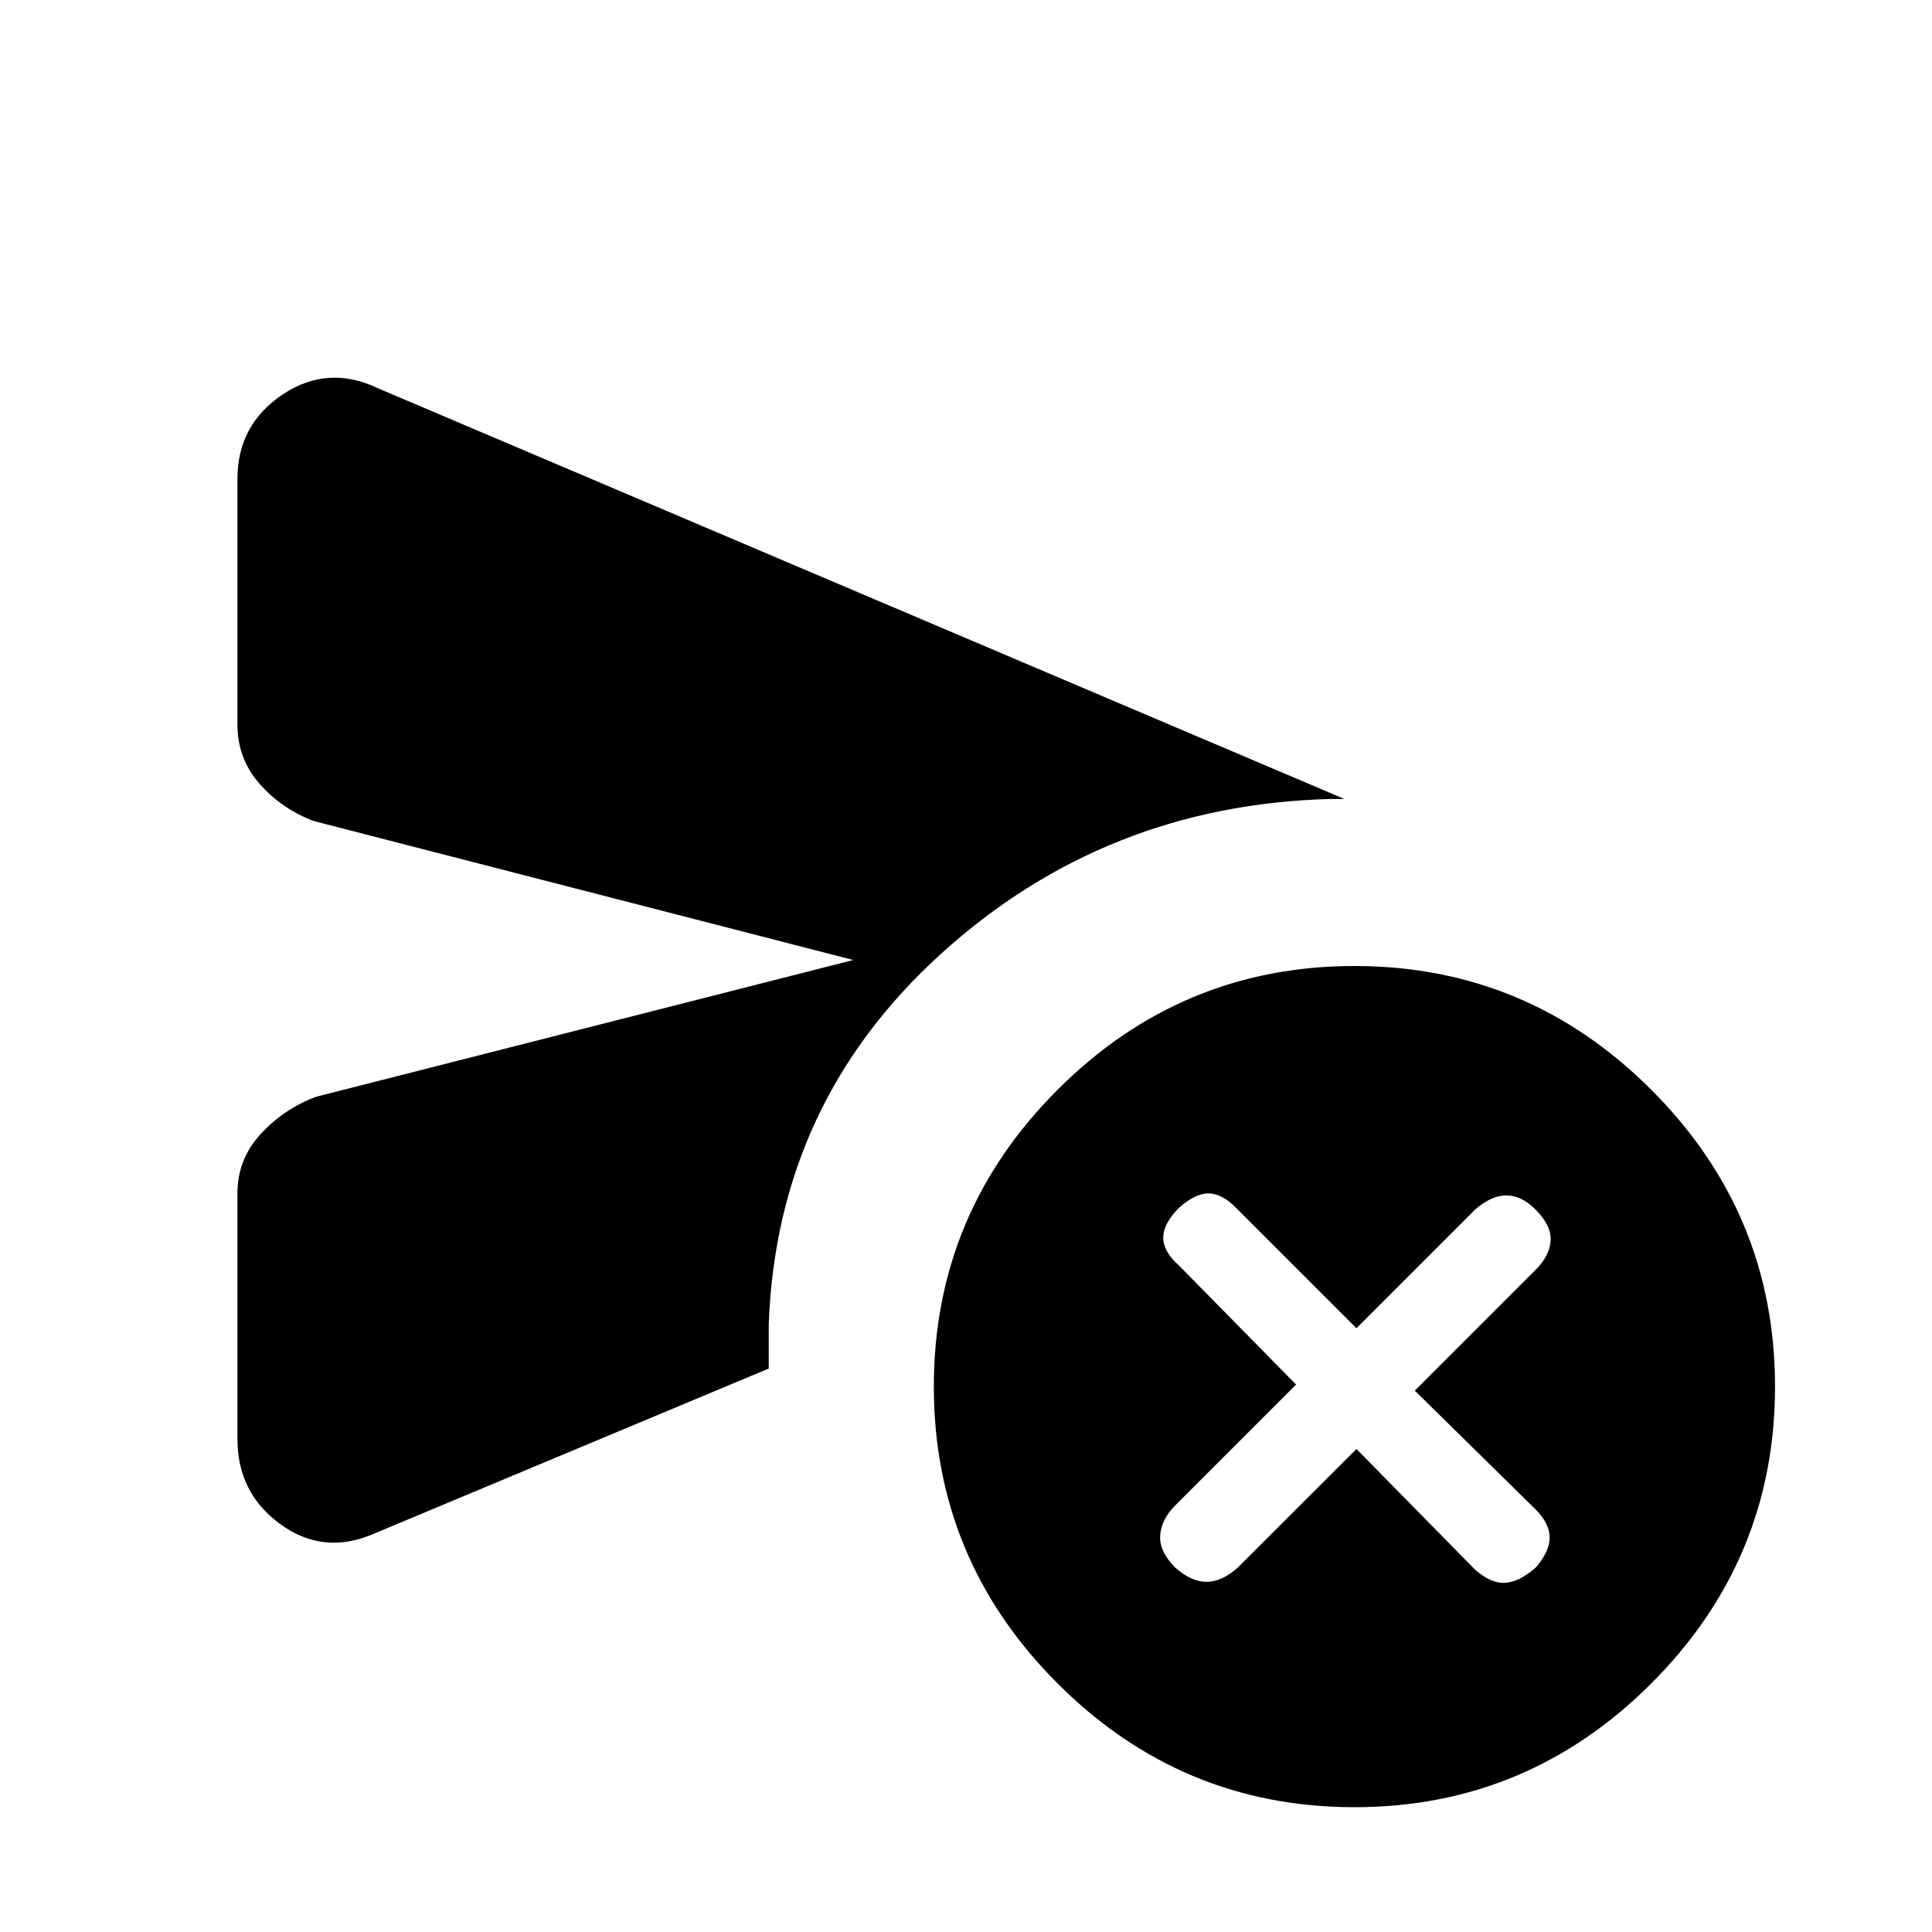 <svg xmlns="http://www.w3.org/2000/svg" height="20" width="20"><path d="m14.042 15 1.229 1.25q.167.146.312.135.146-.01.313-.156.146-.167.146-.312 0-.146-.146-.292l-1.25-1.229 1.25-1.25q.146-.146.156-.302.01-.156-.156-.323-.146-.146-.302-.146t-.323.146l-1.229 1.229-1.25-1.25q-.146-.146-.282-.146-.135 0-.302.146-.166.167-.166.312 0 .146.166.292l1.209 1.229-1.25 1.25q-.146.146-.157.313-.01.166.157.333.166.146.323.146.156 0 .322-.146Zm-11.584-.104v-2.542q0-.354.24-.614.24-.261.573-.386l5.562-1.416L3.25 8.5q-.333-.125-.562-.385-.23-.261-.23-.615V4.958q0-.562.469-.875.469-.312.99-.062l10 4.25H13.771q-2.333.062-4.031 1.604-1.698 1.542-1.782 3.833v.459l-4.083 1.708q-.521.229-.969-.094-.448-.323-.448-.885Zm11.563 3.812q-1.792 0-3.073-1.281t-1.281-3.073q0-1.792 1.281-3.073T14.021 10q1.791 0 3.073 1.281 1.281 1.281 1.281 3.073t-1.281 3.073q-1.282 1.281-3.073 1.281Z"/></svg>